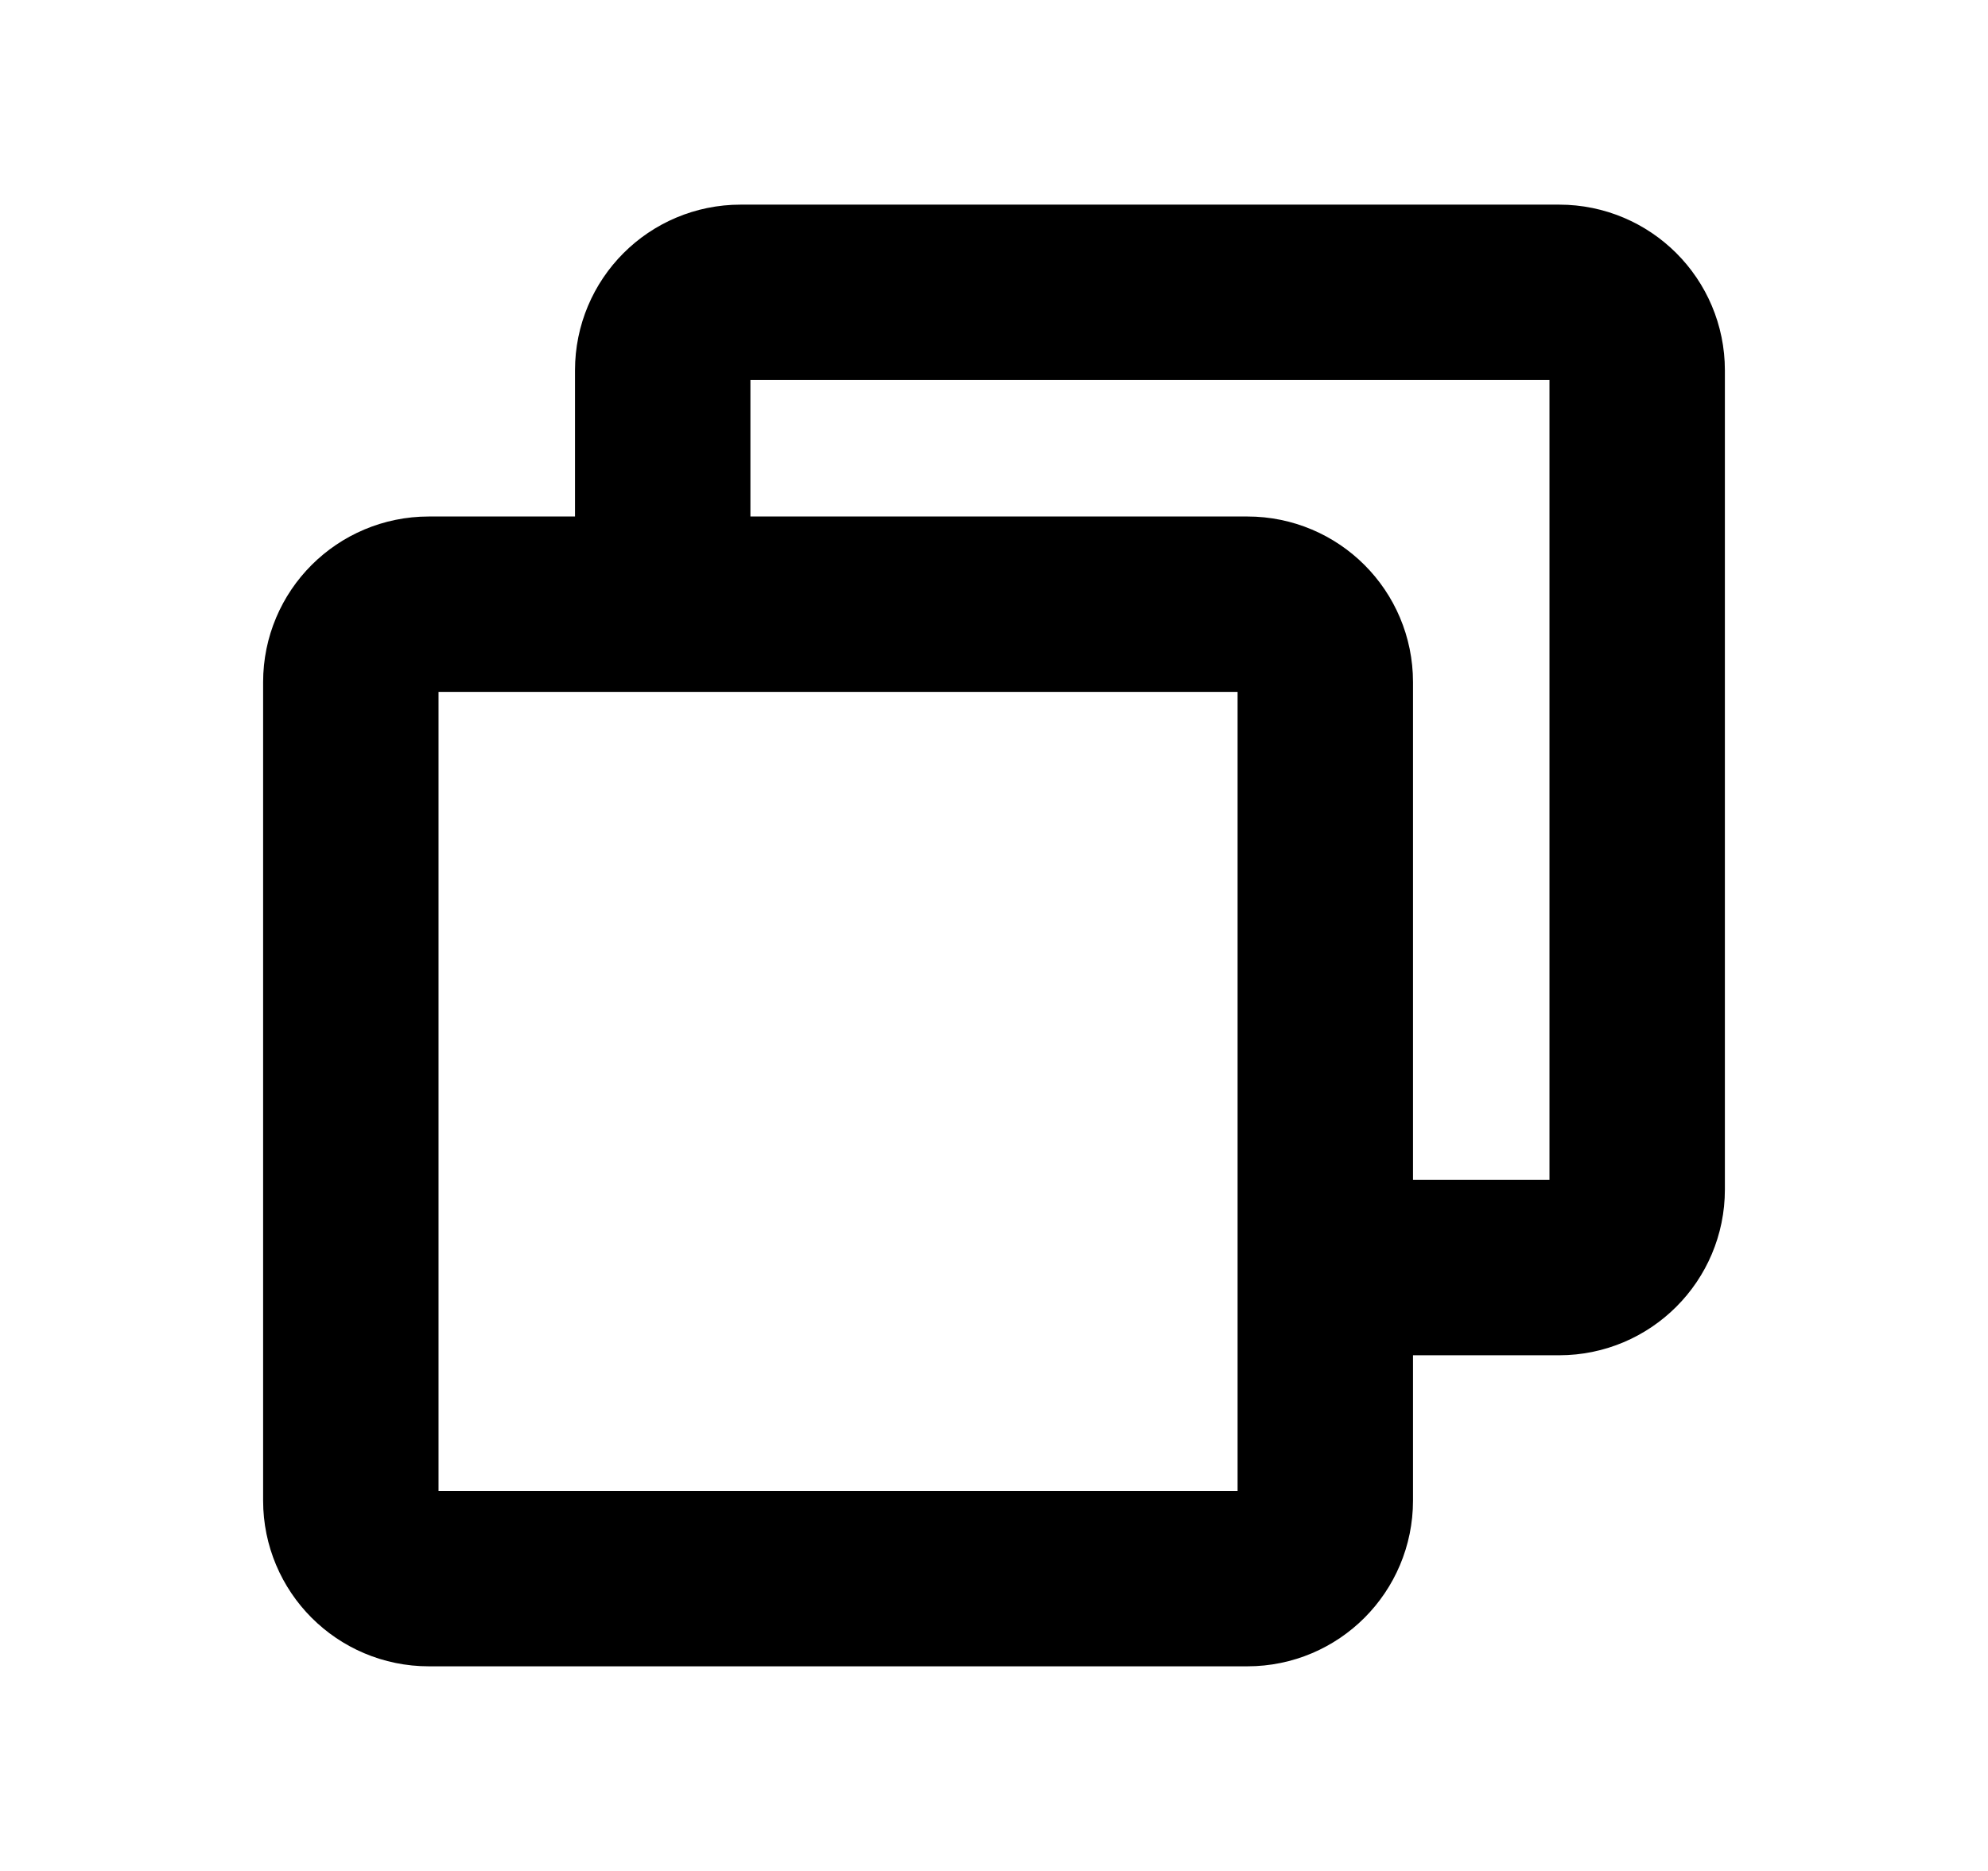 <svg width="100%" height="100%" viewBox="0 0 17 16" fill="none" xmlns="http://www.w3.org/2000/svg">
  <path d="M5.667 5.167V3.167C5.667 2.798 5.965 2.5 6.333 2.5H13.333C13.701 2.5 14 2.798 14 3.167V10.173C14 10.541 13.701 10.84 13.333 10.84H11.333M3 5.833V12.833C3 13.201 3.298 13.5 3.667 13.5H10.667C11.035 13.5 11.333 13.201 11.333 12.833V5.833C11.333 5.465 11.035 5.167 10.667 5.167H3.667C3.298 5.167 3 5.465 3 5.833Z" stroke="currentColor" stroke-width="1.5" stroke-linecap="round" stroke-linejoin="round"/>
</svg>

